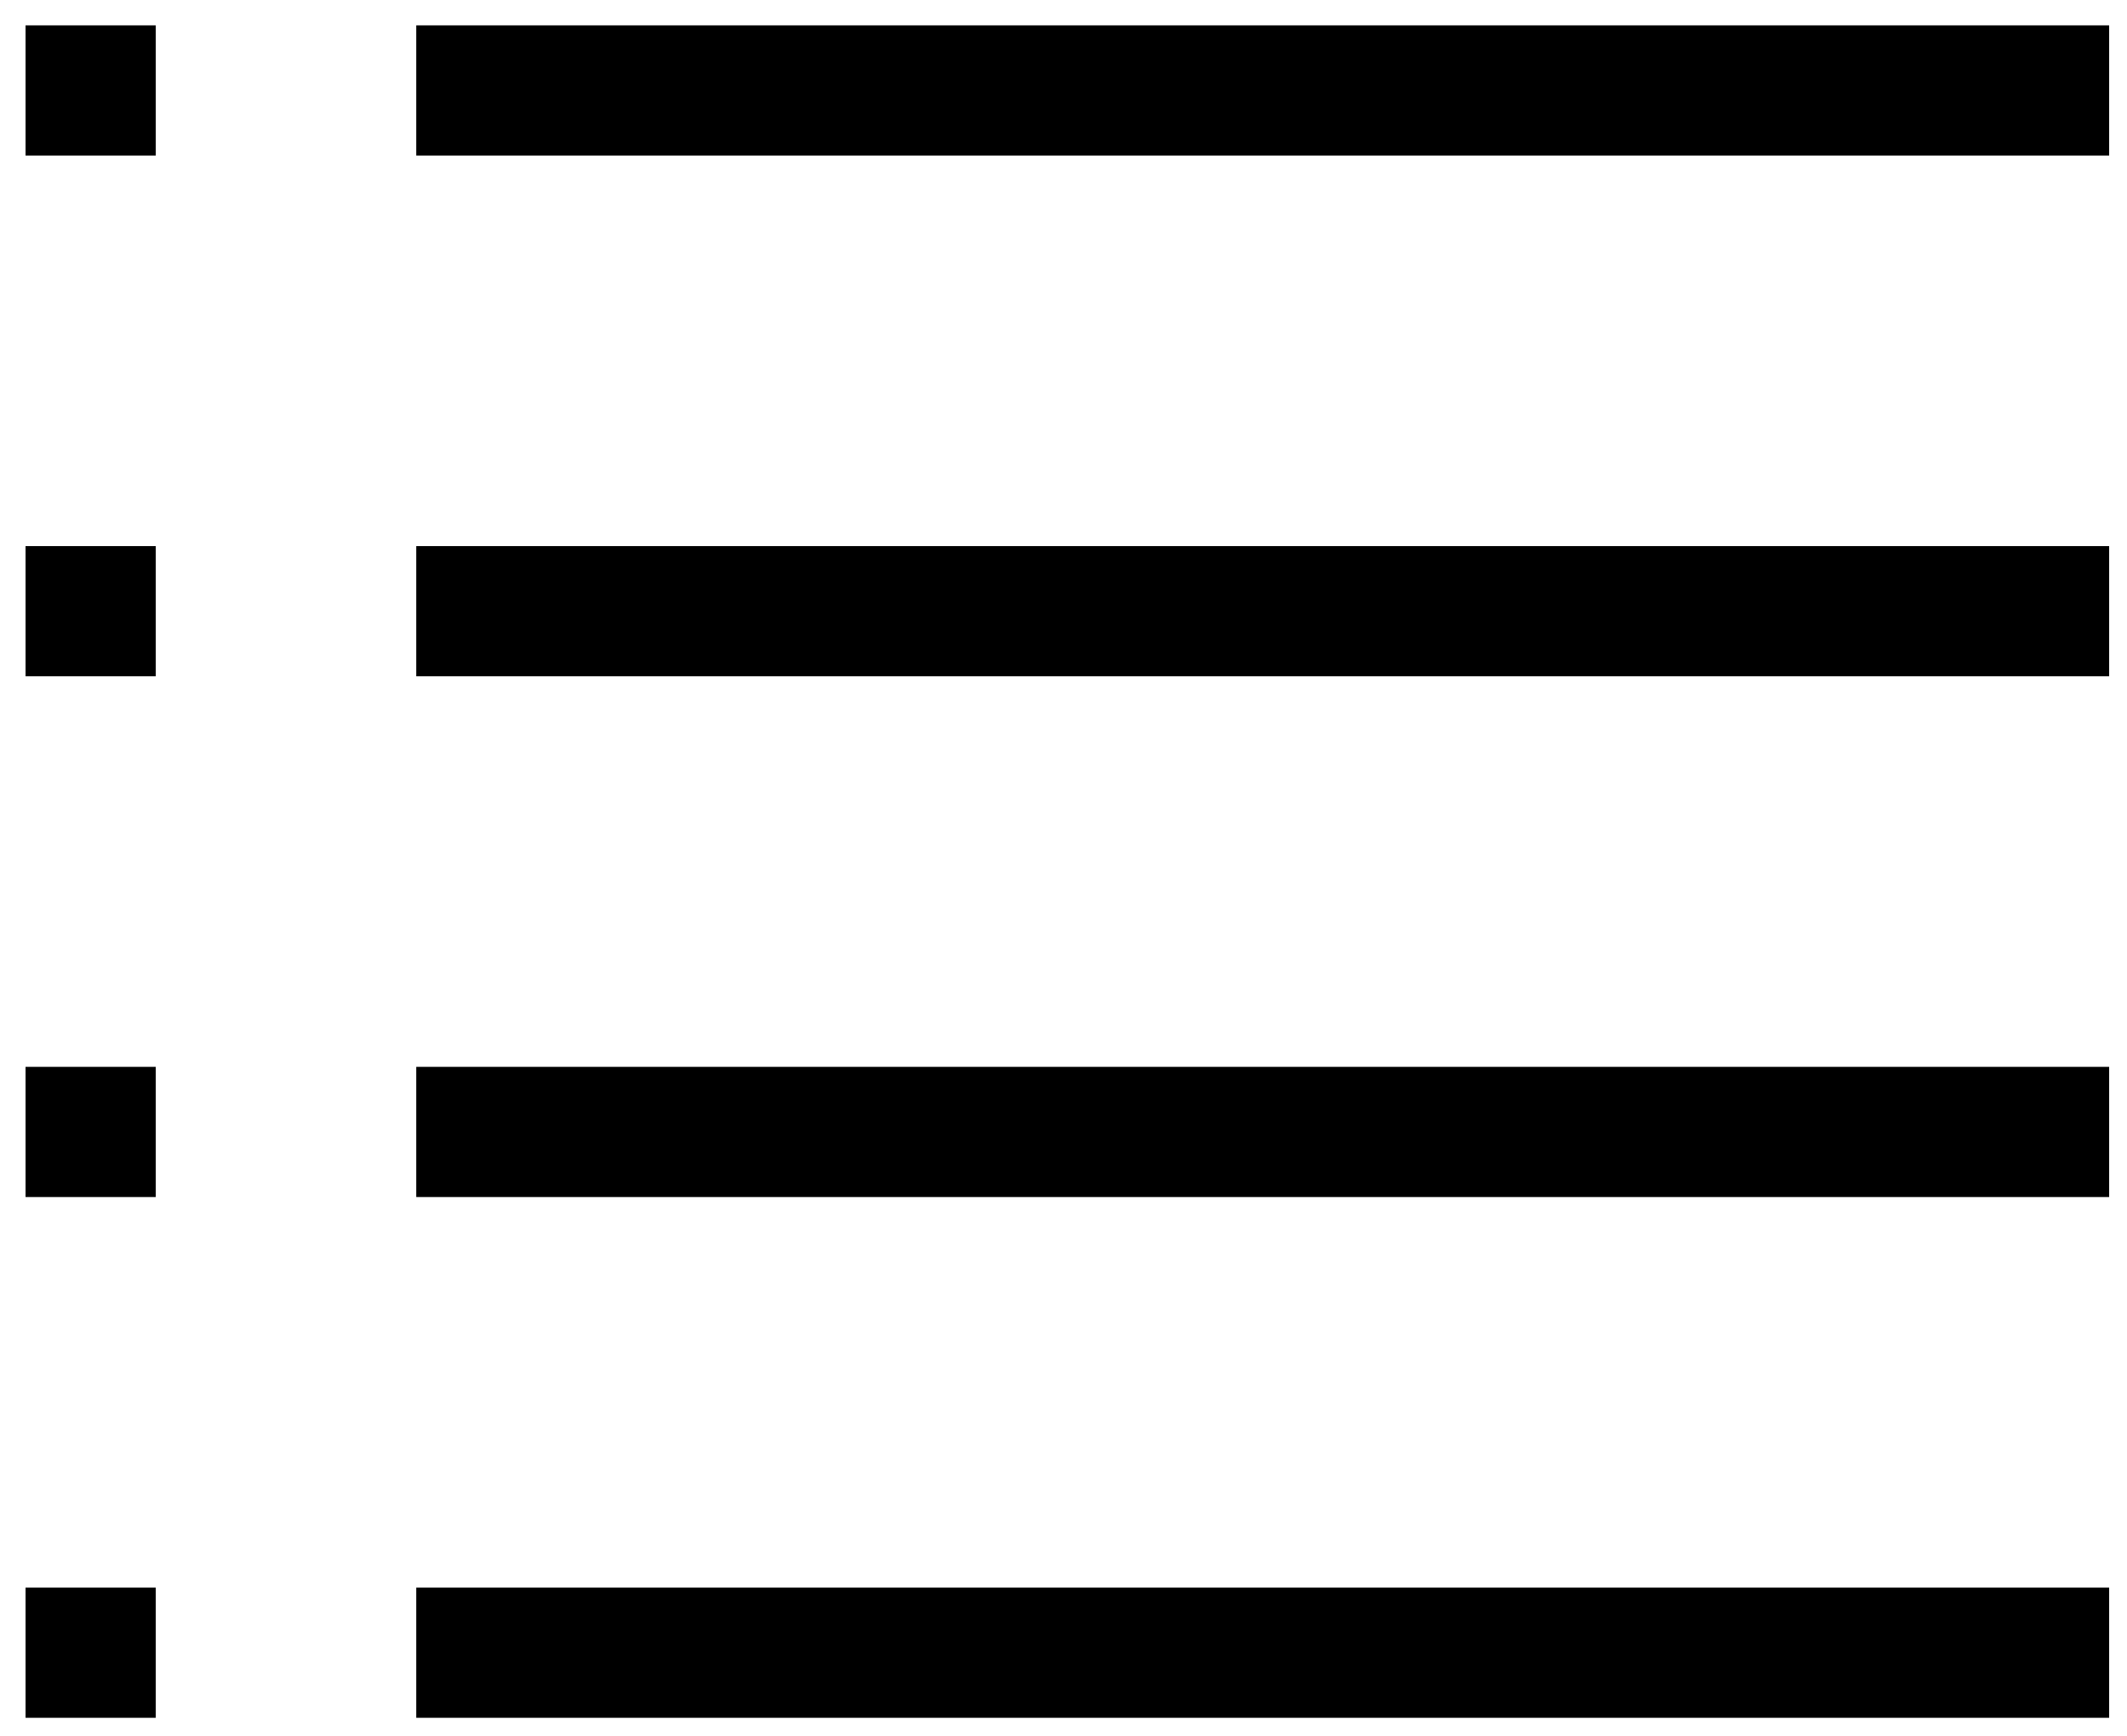 <svg xmlns="http://www.w3.org/2000/svg" width="147" height="120"><rect id="backgroundrect" width="100%" height="100%" x="0" y="0" fill="none" stroke="none" class="" style=""/>
  
  
  
  
  
  
  
  
<g class="currentLayer" style=""><title>Layer 1</title><rect x="28.766" y="1.752" width="117" height="9" id="svg_1" class=""/><rect x="28.766" y="73.752" width="117" height="9" id="svg_2" class=""/><rect x="28.766" y="109.752" width="117" height="9" id="svg_3" class=""/><rect x="1.766" y="1.752" width="9" height="9" id="svg_4" class=""/><rect x="1.766" y="73.752" width="9" height="9" id="svg_5" class=""/><rect x="1.766" y="109.752" width="9" height="9" id="svg_6" class=""/><rect x="28.766" y="37.752" width="117" height="9" id="svg_7" class=""/><rect x="1.766" y="37.752" width="9" height="9" id="svg_8" class=""/></g></svg>